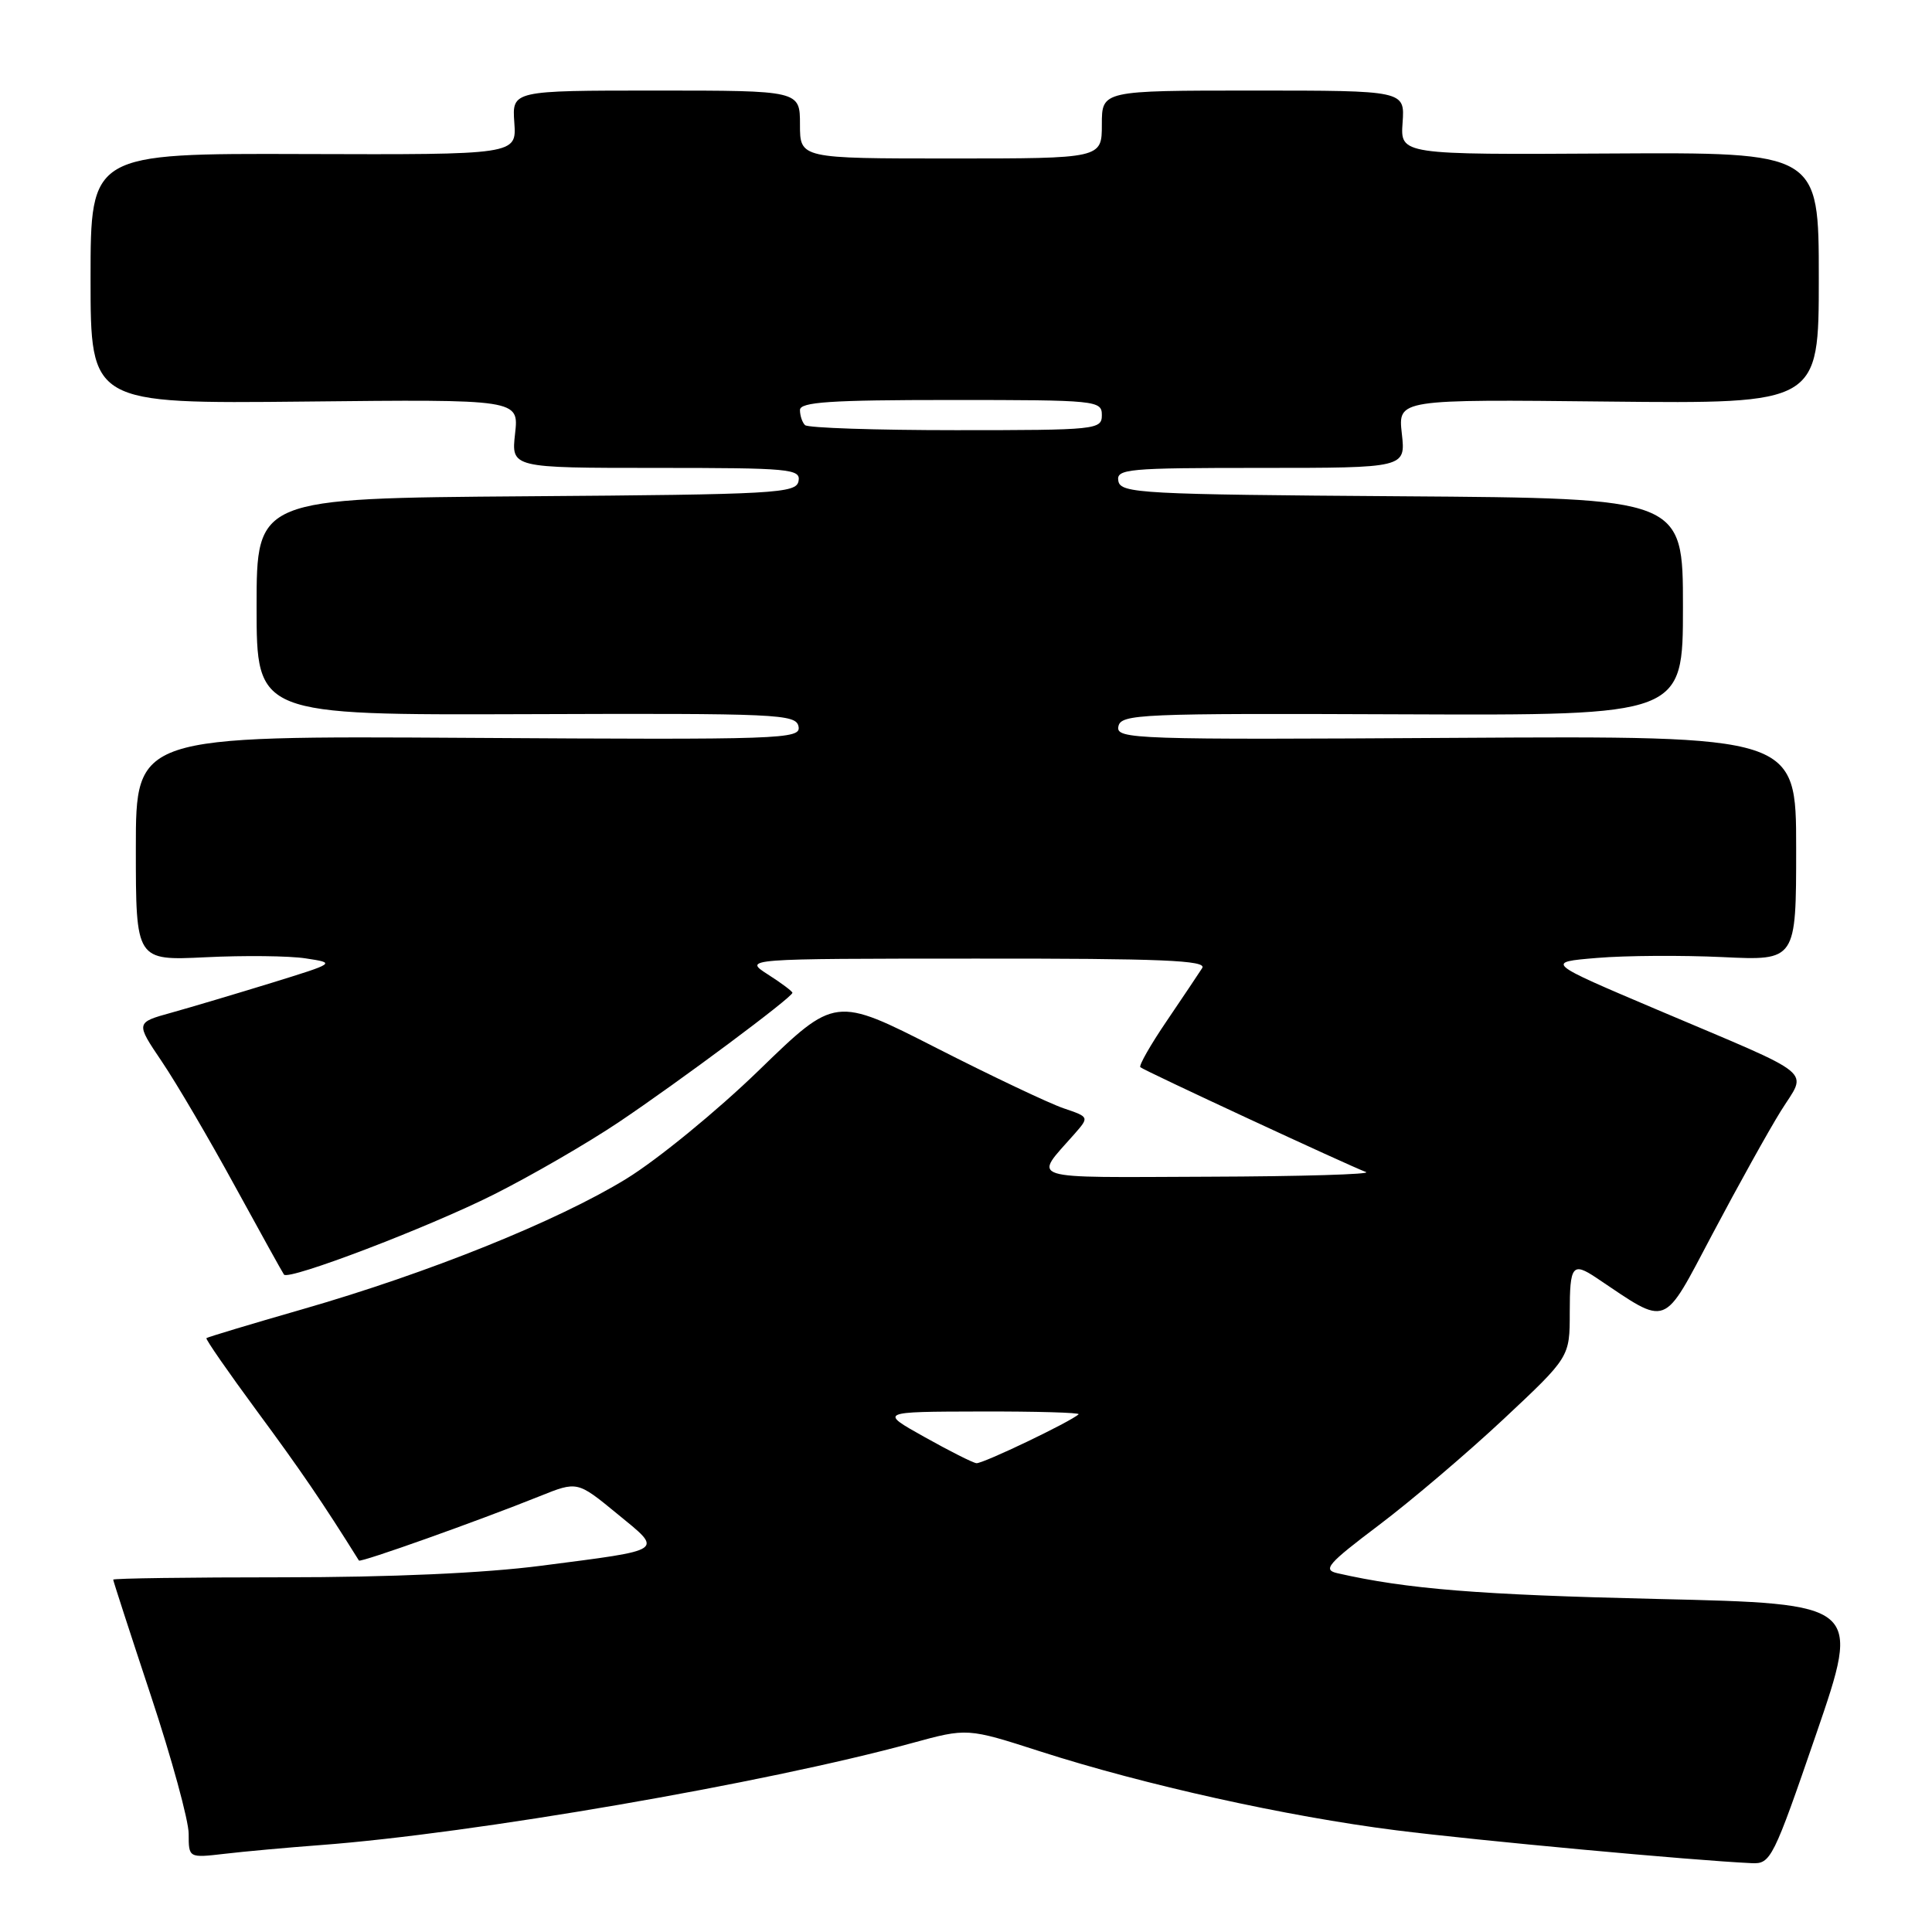 <?xml version="1.0" encoding="UTF-8" standalone="no"?>
<!DOCTYPE svg PUBLIC "-//W3C//DTD SVG 1.1//EN" "http://www.w3.org/Graphics/SVG/1.1/DTD/svg11.dtd" >
<svg xmlns="http://www.w3.org/2000/svg" xmlns:xlink="http://www.w3.org/1999/xlink" version="1.1" viewBox="0 0 256 256">
 <g >
 <path fill="currentColor"
d=" M 240.66 229.75 C 246.58 212.50 246.58 212.50 219.54 211.87 C 195.92 211.32 186.44 210.56 177.22 208.46 C 175.22 208.01 175.90 207.23 182.72 202.08 C 187.00 198.85 194.44 192.52 199.25 188.02 C 208.00 179.82 208.00 179.82 208.00 173.91 C 208.00 167.67 208.36 167.20 211.53 169.32 C 221.19 175.79 220.21 176.16 226.94 163.46 C 230.31 157.09 234.38 149.77 235.98 147.20 C 239.47 141.60 241.08 142.91 219.63 133.81 C 204.76 127.50 204.76 127.50 211.63 126.93 C 215.41 126.61 222.89 126.57 228.25 126.82 C 238.00 127.29 238.00 127.29 238.00 112.40 C 238.00 97.50 238.00 97.50 192.92 97.77 C 150.25 98.03 147.86 97.95 148.19 96.27 C 148.52 94.61 150.88 94.51 185.77 94.65 C 223.00 94.80 223.00 94.80 223.00 80.41 C 223.00 66.02 223.00 66.02 185.76 65.76 C 151.22 65.52 148.50 65.37 148.19 63.75 C 147.88 62.13 149.31 62.00 167.06 62.00 C 186.26 62.00 186.26 62.00 185.75 57.46 C 185.24 52.91 185.24 52.91 213.12 53.21 C 241.00 53.50 241.00 53.50 241.00 36.84 C 241.00 20.18 241.00 20.18 213.28 20.34 C 185.55 20.50 185.55 20.50 185.85 16.25 C 186.15 12.00 186.15 12.00 166.08 12.00 C 146.00 12.00 146.00 12.00 146.00 16.50 C 146.00 21.00 146.00 21.00 126.00 21.00 C 106.00 21.00 106.00 21.00 106.00 16.50 C 106.00 12.00 106.00 12.00 86.92 12.00 C 67.85 12.00 67.85 12.00 68.15 16.25 C 68.45 20.50 68.45 20.50 40.22 20.41 C 12.00 20.32 12.00 20.32 12.00 36.91 C 12.00 53.50 12.00 53.50 40.38 53.21 C 68.76 52.91 68.76 52.91 68.25 57.46 C 67.74 62.00 67.74 62.00 86.94 62.00 C 104.69 62.00 106.12 62.13 105.81 63.75 C 105.50 65.37 102.86 65.52 69.74 65.76 C 34.00 66.03 34.00 66.03 34.00 80.39 C 34.00 94.75 34.00 94.75 69.73 94.63 C 103.18 94.51 105.48 94.61 105.81 96.27 C 106.14 97.95 103.80 98.03 62.08 97.77 C 18.00 97.50 18.00 97.50 18.00 112.40 C 18.00 127.29 18.00 127.29 27.25 126.84 C 32.34 126.59 38.30 126.65 40.50 126.99 C 44.50 127.60 44.50 127.60 36.00 130.23 C 31.32 131.67 25.35 133.45 22.73 134.18 C 17.96 135.50 17.96 135.50 21.45 140.67 C 23.37 143.51 27.73 150.94 31.13 157.17 C 34.54 163.40 37.46 168.67 37.63 168.89 C 38.27 169.69 56.73 162.65 65.41 158.29 C 70.39 155.79 77.85 151.47 81.98 148.70 C 90.02 143.30 105.00 132.14 105.00 131.55 C 105.00 131.36 103.54 130.26 101.75 129.12 C 98.50 127.03 98.50 127.03 129.30 127.02 C 153.90 127.00 159.94 127.25 159.30 128.27 C 158.86 128.96 156.74 132.12 154.60 135.28 C 152.45 138.44 150.88 141.20 151.10 141.41 C 151.57 141.85 178.77 154.48 181.00 155.30 C 181.82 155.60 172.43 155.88 160.13 155.92 C 135.46 156.01 136.92 156.47 142.37 150.26 C 144.34 148.01 144.34 148.01 140.92 146.85 C 139.04 146.21 131.46 142.62 124.08 138.86 C 110.66 132.02 110.66 132.02 100.58 141.80 C 95.04 147.18 87.12 153.66 83.00 156.19 C 73.88 161.79 56.79 168.68 40.05 173.49 C 33.20 175.46 27.49 177.18 27.35 177.31 C 27.22 177.45 30.25 181.82 34.09 187.03 C 39.82 194.79 42.79 199.14 47.56 206.78 C 47.75 207.09 63.33 201.54 71.50 198.26 C 76.50 196.25 76.50 196.25 81.75 200.56 C 87.92 205.62 88.38 205.31 71.70 207.47 C 64.16 208.45 51.79 209.00 37.45 209.00 C 25.10 209.00 15.00 209.14 15.00 209.31 C 15.00 209.48 17.25 216.41 20.00 224.71 C 22.75 233.00 25.00 241.23 25.00 242.99 C 25.00 246.19 25.00 246.19 29.75 245.64 C 32.36 245.33 38.10 244.81 42.50 244.48 C 62.69 242.96 101.37 236.29 120.83 230.97 C 128.17 228.96 128.17 228.96 137.83 232.07 C 151.67 236.52 170.49 240.69 184.98 242.52 C 195.82 243.89 224.26 246.52 232.12 246.88 C 234.63 247.00 234.97 246.31 240.66 229.75 Z  M 122.50 190.41 C 116.50 187.06 116.50 187.06 129.92 187.03 C 137.30 187.01 143.15 187.18 142.92 187.40 C 141.91 188.37 130.17 193.99 129.38 193.88 C 128.89 193.82 125.80 192.26 122.50 190.41 Z  M 106.67 56.33 C 106.30 55.97 106.00 55.07 106.00 54.33 C 106.00 53.27 110.00 53.00 126.00 53.00 C 145.33 53.00 146.00 53.07 146.00 55.00 C 146.00 56.93 145.33 57.00 126.67 57.00 C 116.03 57.00 107.03 56.70 106.67 56.33 Z "/>
</g>
</svg>